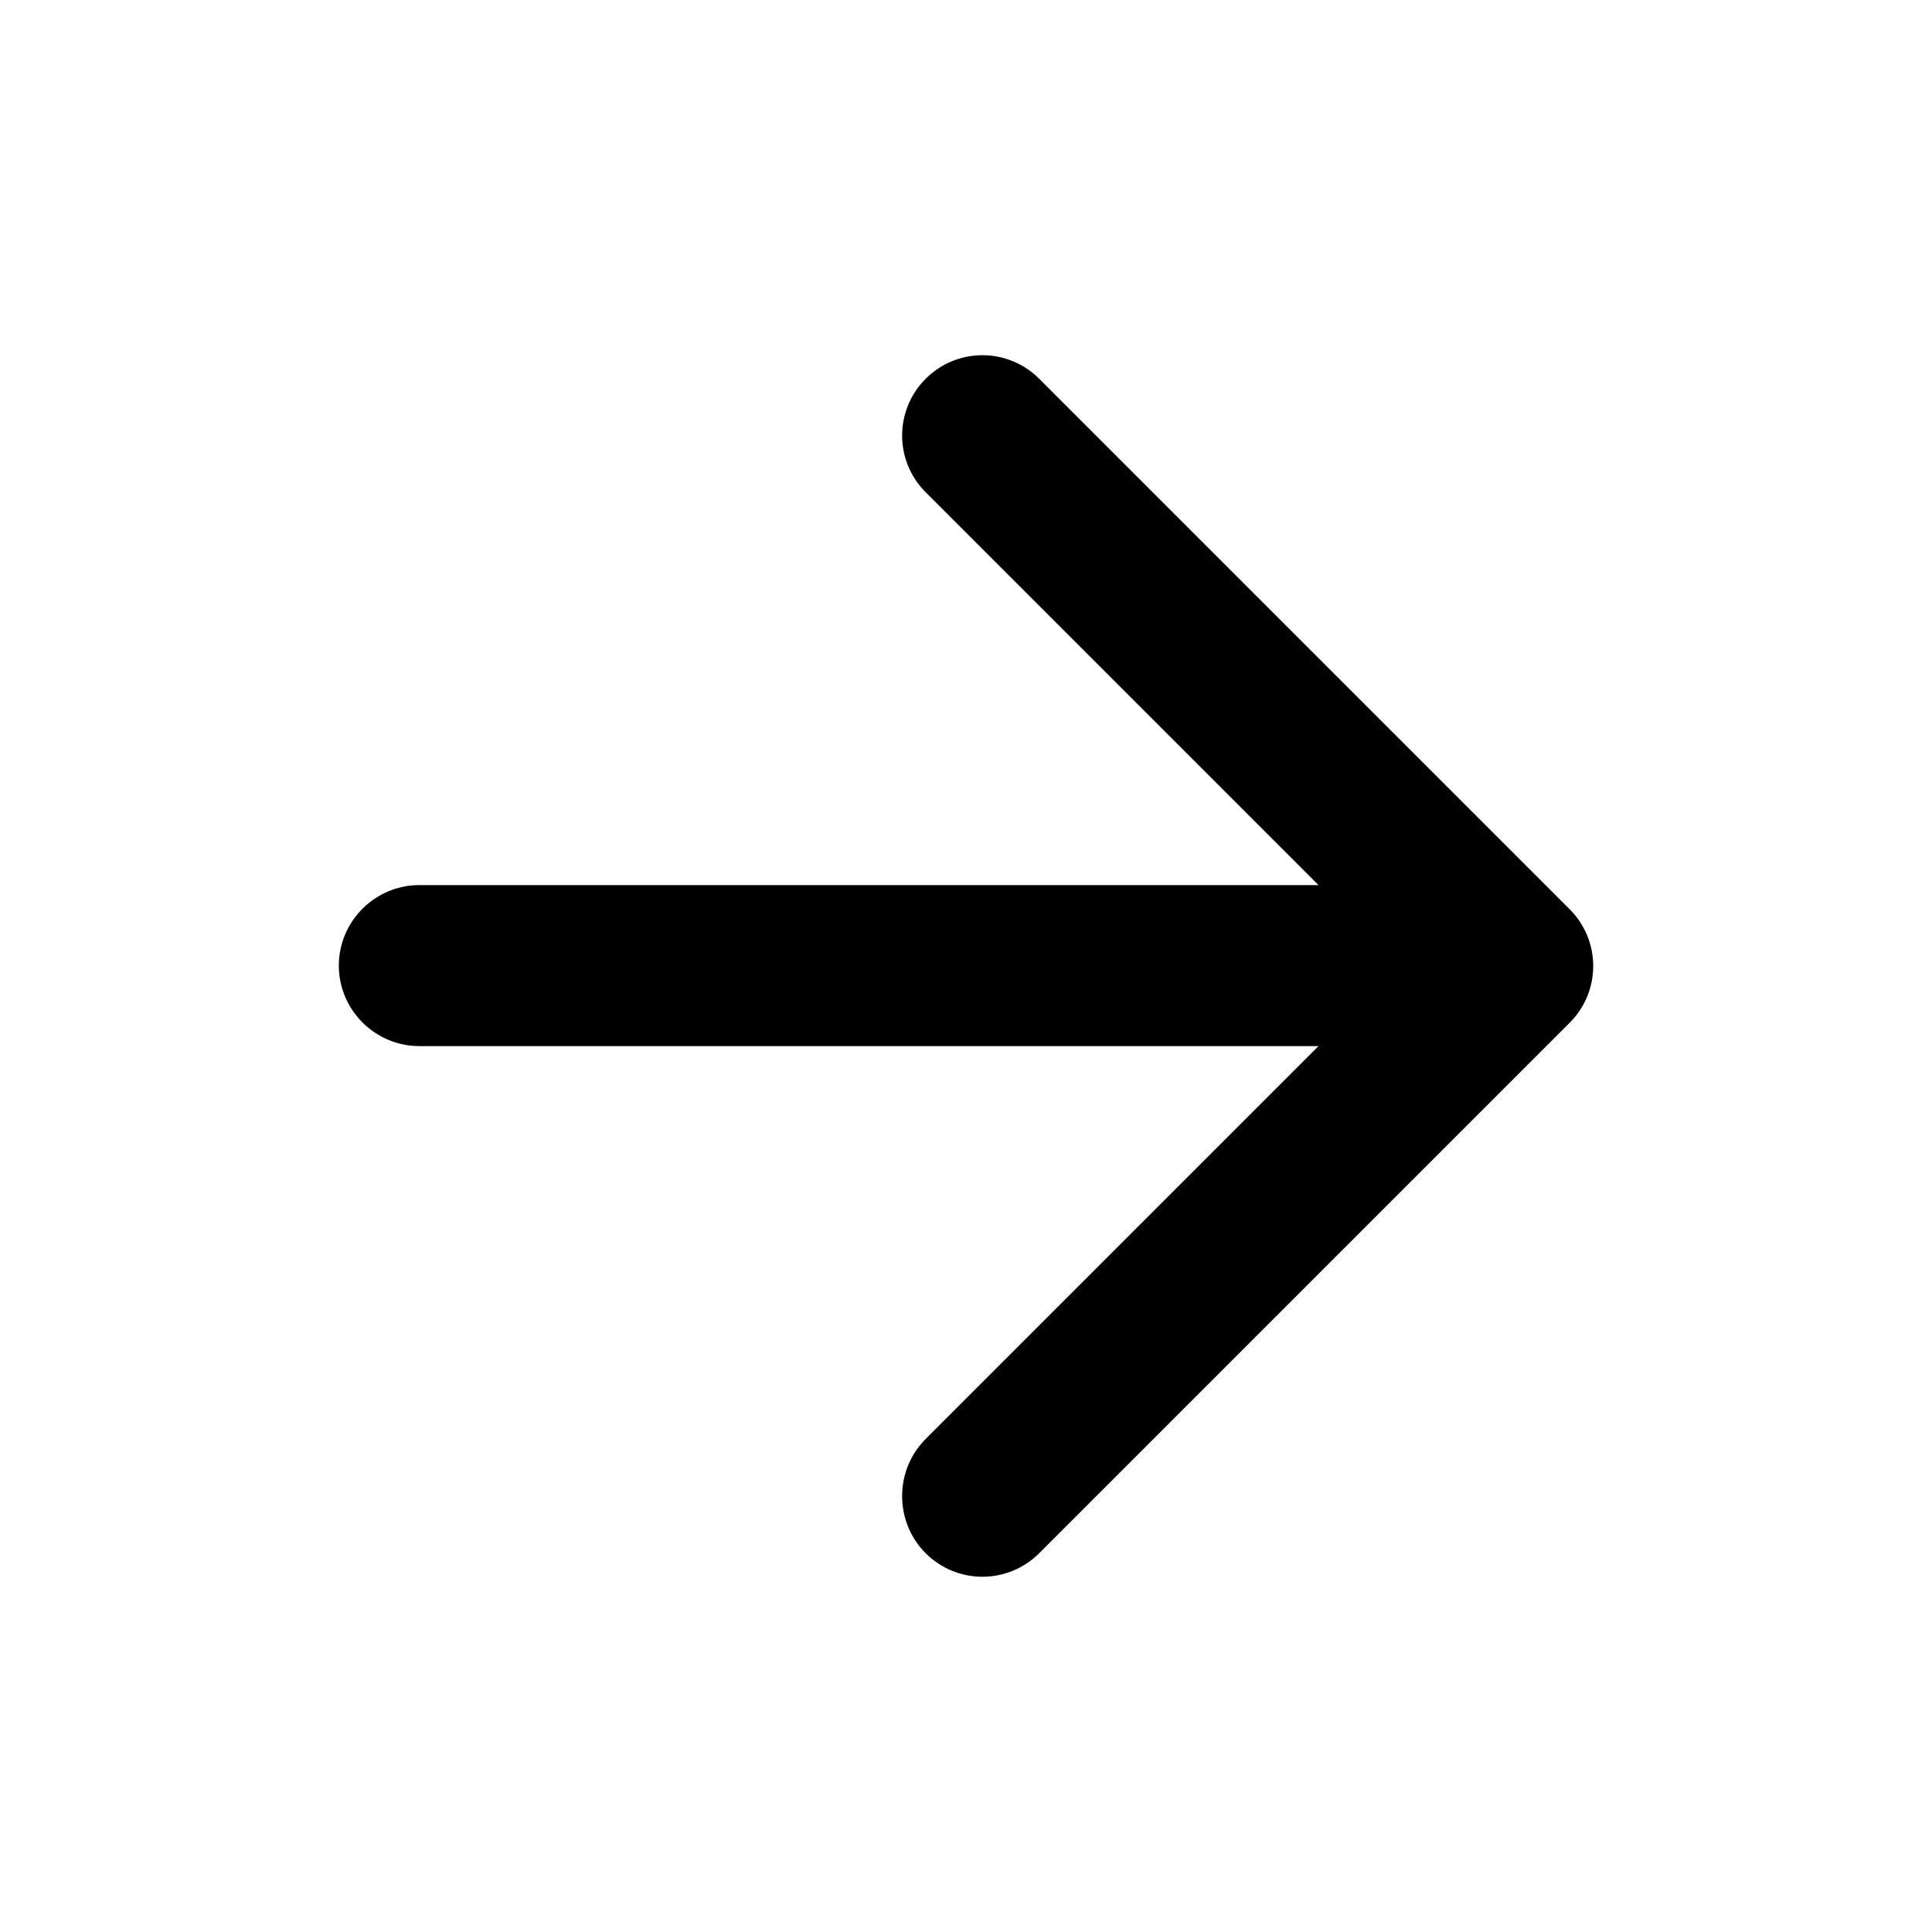 <svg width="24" height="24" viewBox="0 0 24 24" fill="none" xmlns="http://www.w3.org/2000/svg">
<path d="M5.209 12.995L16.379 12.995L11.499 17.875C11.109 18.265 11.109 18.905 11.499 19.295C11.686 19.482 11.939 19.587 12.204 19.587C12.468 19.587 12.722 19.482 12.909 19.295L19.499 12.705C19.889 12.315 19.889 11.685 19.499 11.295L12.909 4.705C12.519 4.315 11.889 4.315 11.499 4.705C11.109 5.095 11.109 5.725 11.499 6.115L16.379 10.995L5.209 10.995C4.659 10.995 4.209 11.445 4.209 11.995C4.209 12.545 4.659 12.995 5.209 12.995Z" fill="black"/>
</svg>
